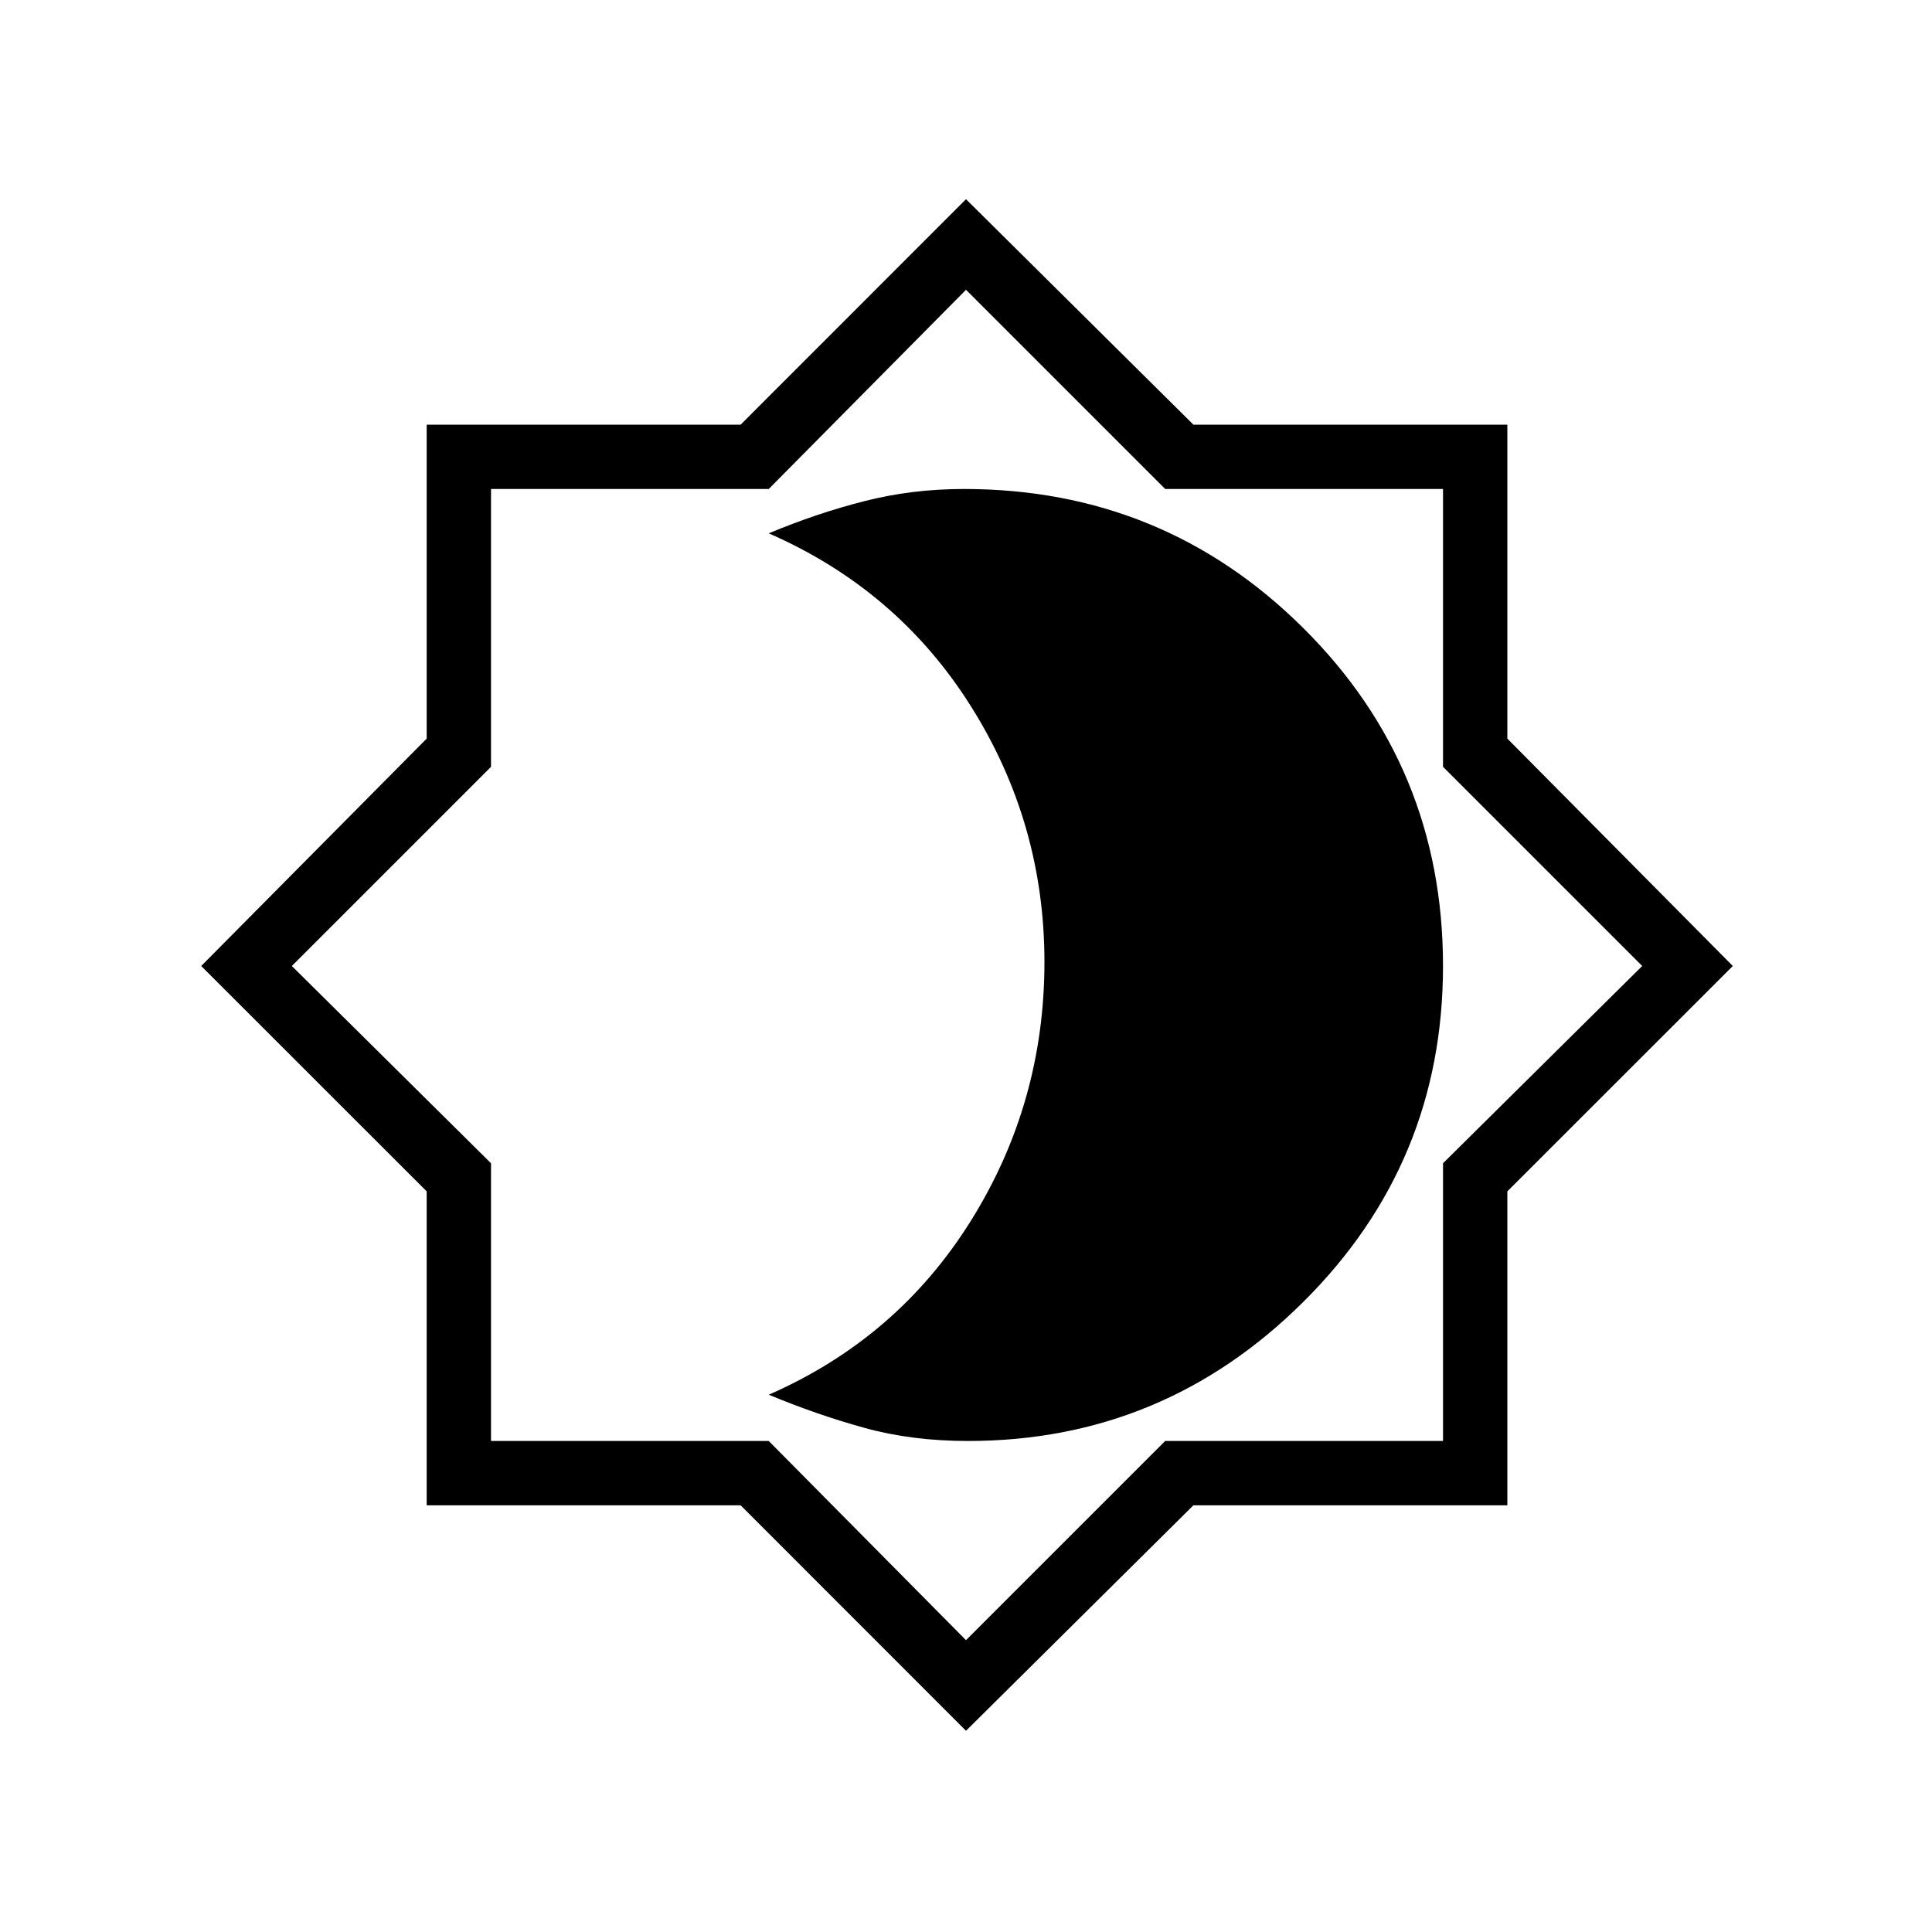 <svg xmlns="http://www.w3.org/2000/svg" height="20" width="20"><path d="M10 17.917 7.667 15.583H4.417V12.333L2.083 10L4.417 7.646V4.396H7.667L10 2.062L12.354 4.396H15.604V7.646L17.938 10L15.604 12.333V15.583H12.354ZM10.021 9.979ZM10 16.979 12.062 14.917H14.938V12.042L17 10L14.938 7.938V5.062H12.062L10 3L7.958 5.062H5.083V7.938L3.021 10L5.083 12.042V14.917H7.958ZM10.021 14.917Q12.042 14.917 13.49 13.479Q14.938 12.042 14.938 10Q14.938 7.938 13.49 6.5Q12.042 5.062 9.979 5.062Q9.438 5.062 8.948 5.188Q8.458 5.312 7.958 5.521Q9.292 6.104 10.052 7.313Q10.812 8.521 10.812 9.958Q10.812 11.417 10.052 12.635Q9.292 13.854 7.958 14.438Q8.458 14.646 8.948 14.781Q9.438 14.917 10.021 14.917Z"/></svg>
